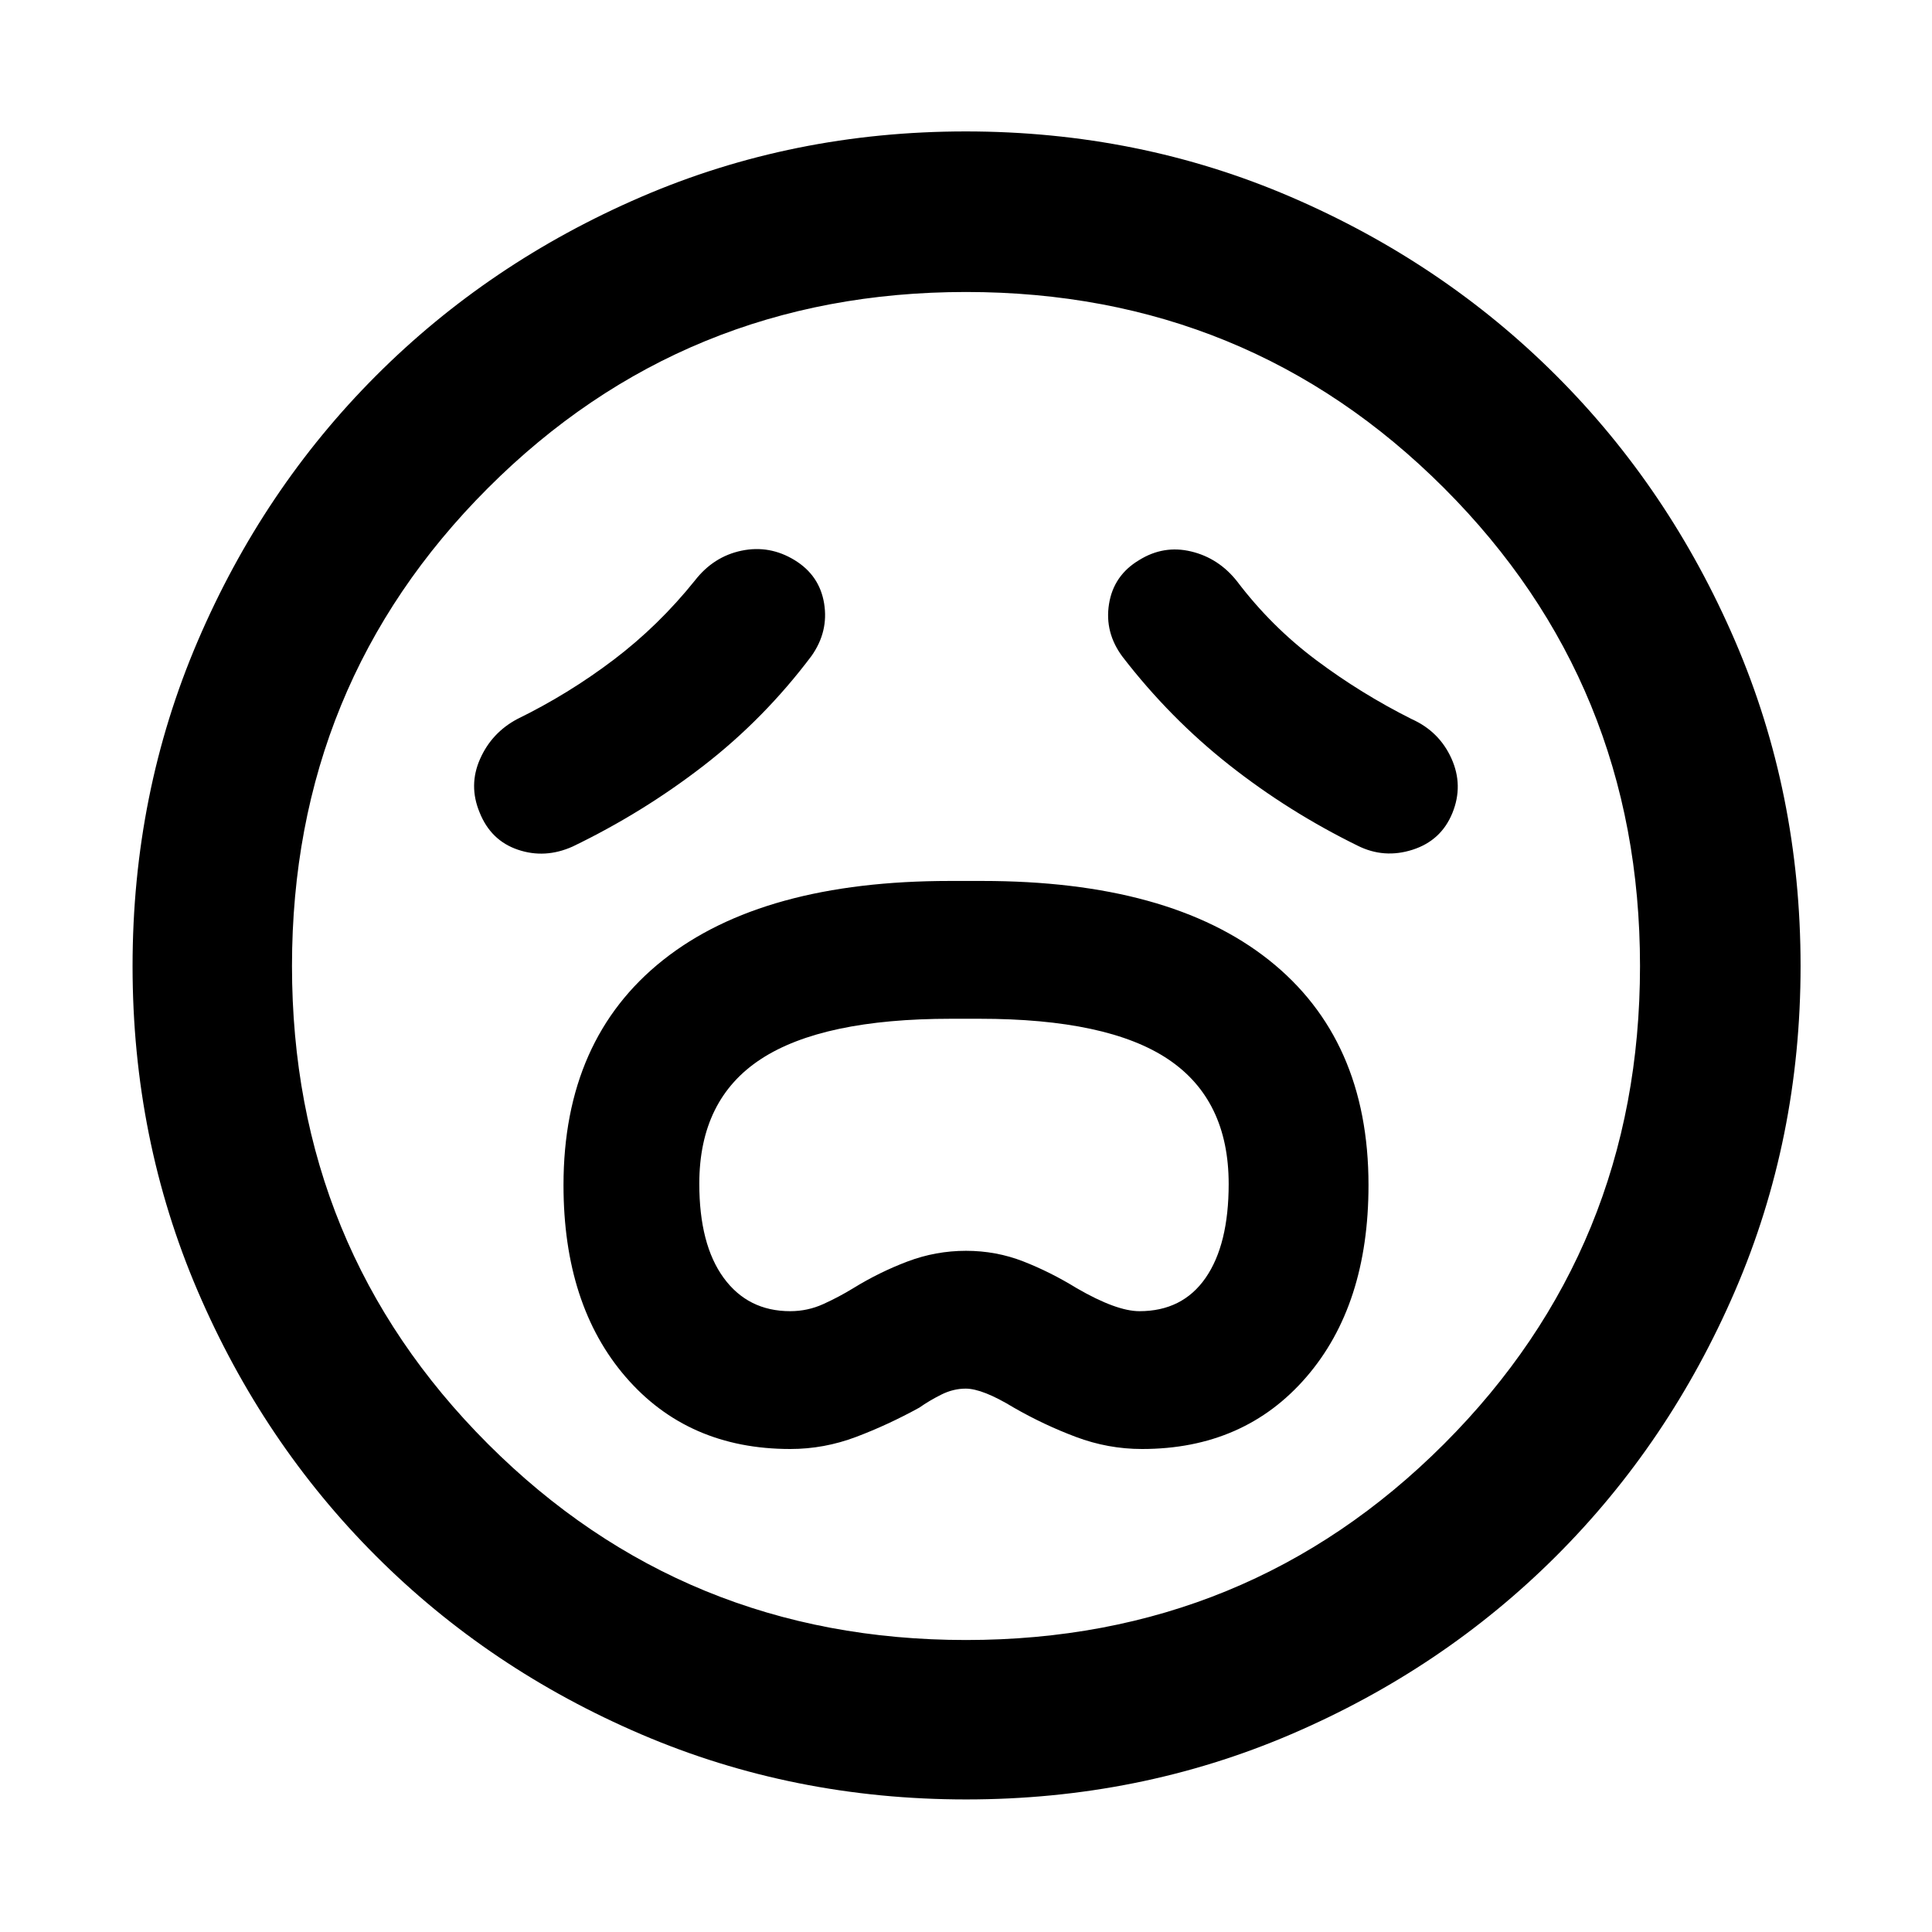 <svg xmlns="http://www.w3.org/2000/svg" width="48" height="48" viewBox="0 96 960 960"><path d="M392.696 816q16.8 0 32.682-6 15.883-6 31.448-14.565 4.87-3.435 10.841-6.435 5.972-3 12.186-3 8.393 0 23.886 9.435Q518.642 804 534.606 810q15.965 6 32.854 6 50.806 0 81.673-35.783Q680 744.435 680 684.87q0-72.566-49.5-111.848Q581 533.739 488 533.739h-16q-93 0-142.5 39.283Q280 612.304 280 684.87q0 59.565 30.91 95.347Q341.82 816 392.696 816Zm-.024-68.479q-21.02 0-33.106-16.587-12.087-16.588-12.087-46.756 0-41.917 30.636-61.939 30.637-20.021 94.408-20.021h14.184q63.771 0 93.793 20.147 30.021 20.147 30.021 61.939 0 30.109-11.462 46.663-11.463 16.554-32.885 16.554-11.435 0-31.174-11.434-13-8-26.5-13.283-13.5-5.283-28.5-5.283t-29 5.283q-14 5.283-27 13.283-7.231 4.434-14.985 7.934t-16.343 3.5Zm10.546-325.564q8.565-12.131 6.282-26.109-2.282-13.978-14.695-21.544-12.414-7.565-26.321-4.676-13.908 2.888-23.18 14.807-18 22.435-40.434 39.435-22.435 17-47.87 29.434-12.696 6.78-18.478 19.868-5.783 13.089-.218 26.502 5.566 13.978 19.044 18.544 13.478 4.565 27.174-1.566 34.831-16.793 65.036-40.15 30.206-23.357 53.66-54.545Zm154.695.565q23.452 30.381 52.875 53.591 29.422 23.209 63.821 40.105 13.13 6.565 27.326 2 14.195-4.566 19.761-18.261 5.565-13.696-.5-27.109-6.066-13.413-19.761-19.544-25.074-12.565-47.407-29.282-22.332-16.718-39.332-39.152-9.131-11.566-22.81-14.848-13.68-3.283-25.843 4.282-12.695 7.566-14.978 21.826-2.283 14.261 6.848 26.392Zm-77.835 567.609q-85.904 0-161.448-32.348-75.543-32.348-131.804-88.609-56.261-56.261-88.61-131.726-32.347-75.466-32.347-161.37 0-85.904 32.348-161.448 32.348-75.543 88.52-131.834t131.679-88.892q75.507-32.6 161.459-32.6 85.951 0 161.562 32.557 75.61 32.557 131.859 88.772 56.248 56.216 88.824 131.782Q894.696 489.982 894.696 576q0 85.982-32.6 161.517-32.601 75.534-88.892 131.726-56.291 56.192-131.756 88.54-75.466 32.348-161.37 32.348ZM480 576Zm0 334.913q140.114 0 237.513-97.4 97.4-97.399 97.4-237.513t-97.4-237.513q-97.399-97.4-237.513-97.4t-237.513 97.4q-97.4 97.399-97.4 237.513t97.4 237.513q97.399 97.4 237.513 97.4Z"/></svg>